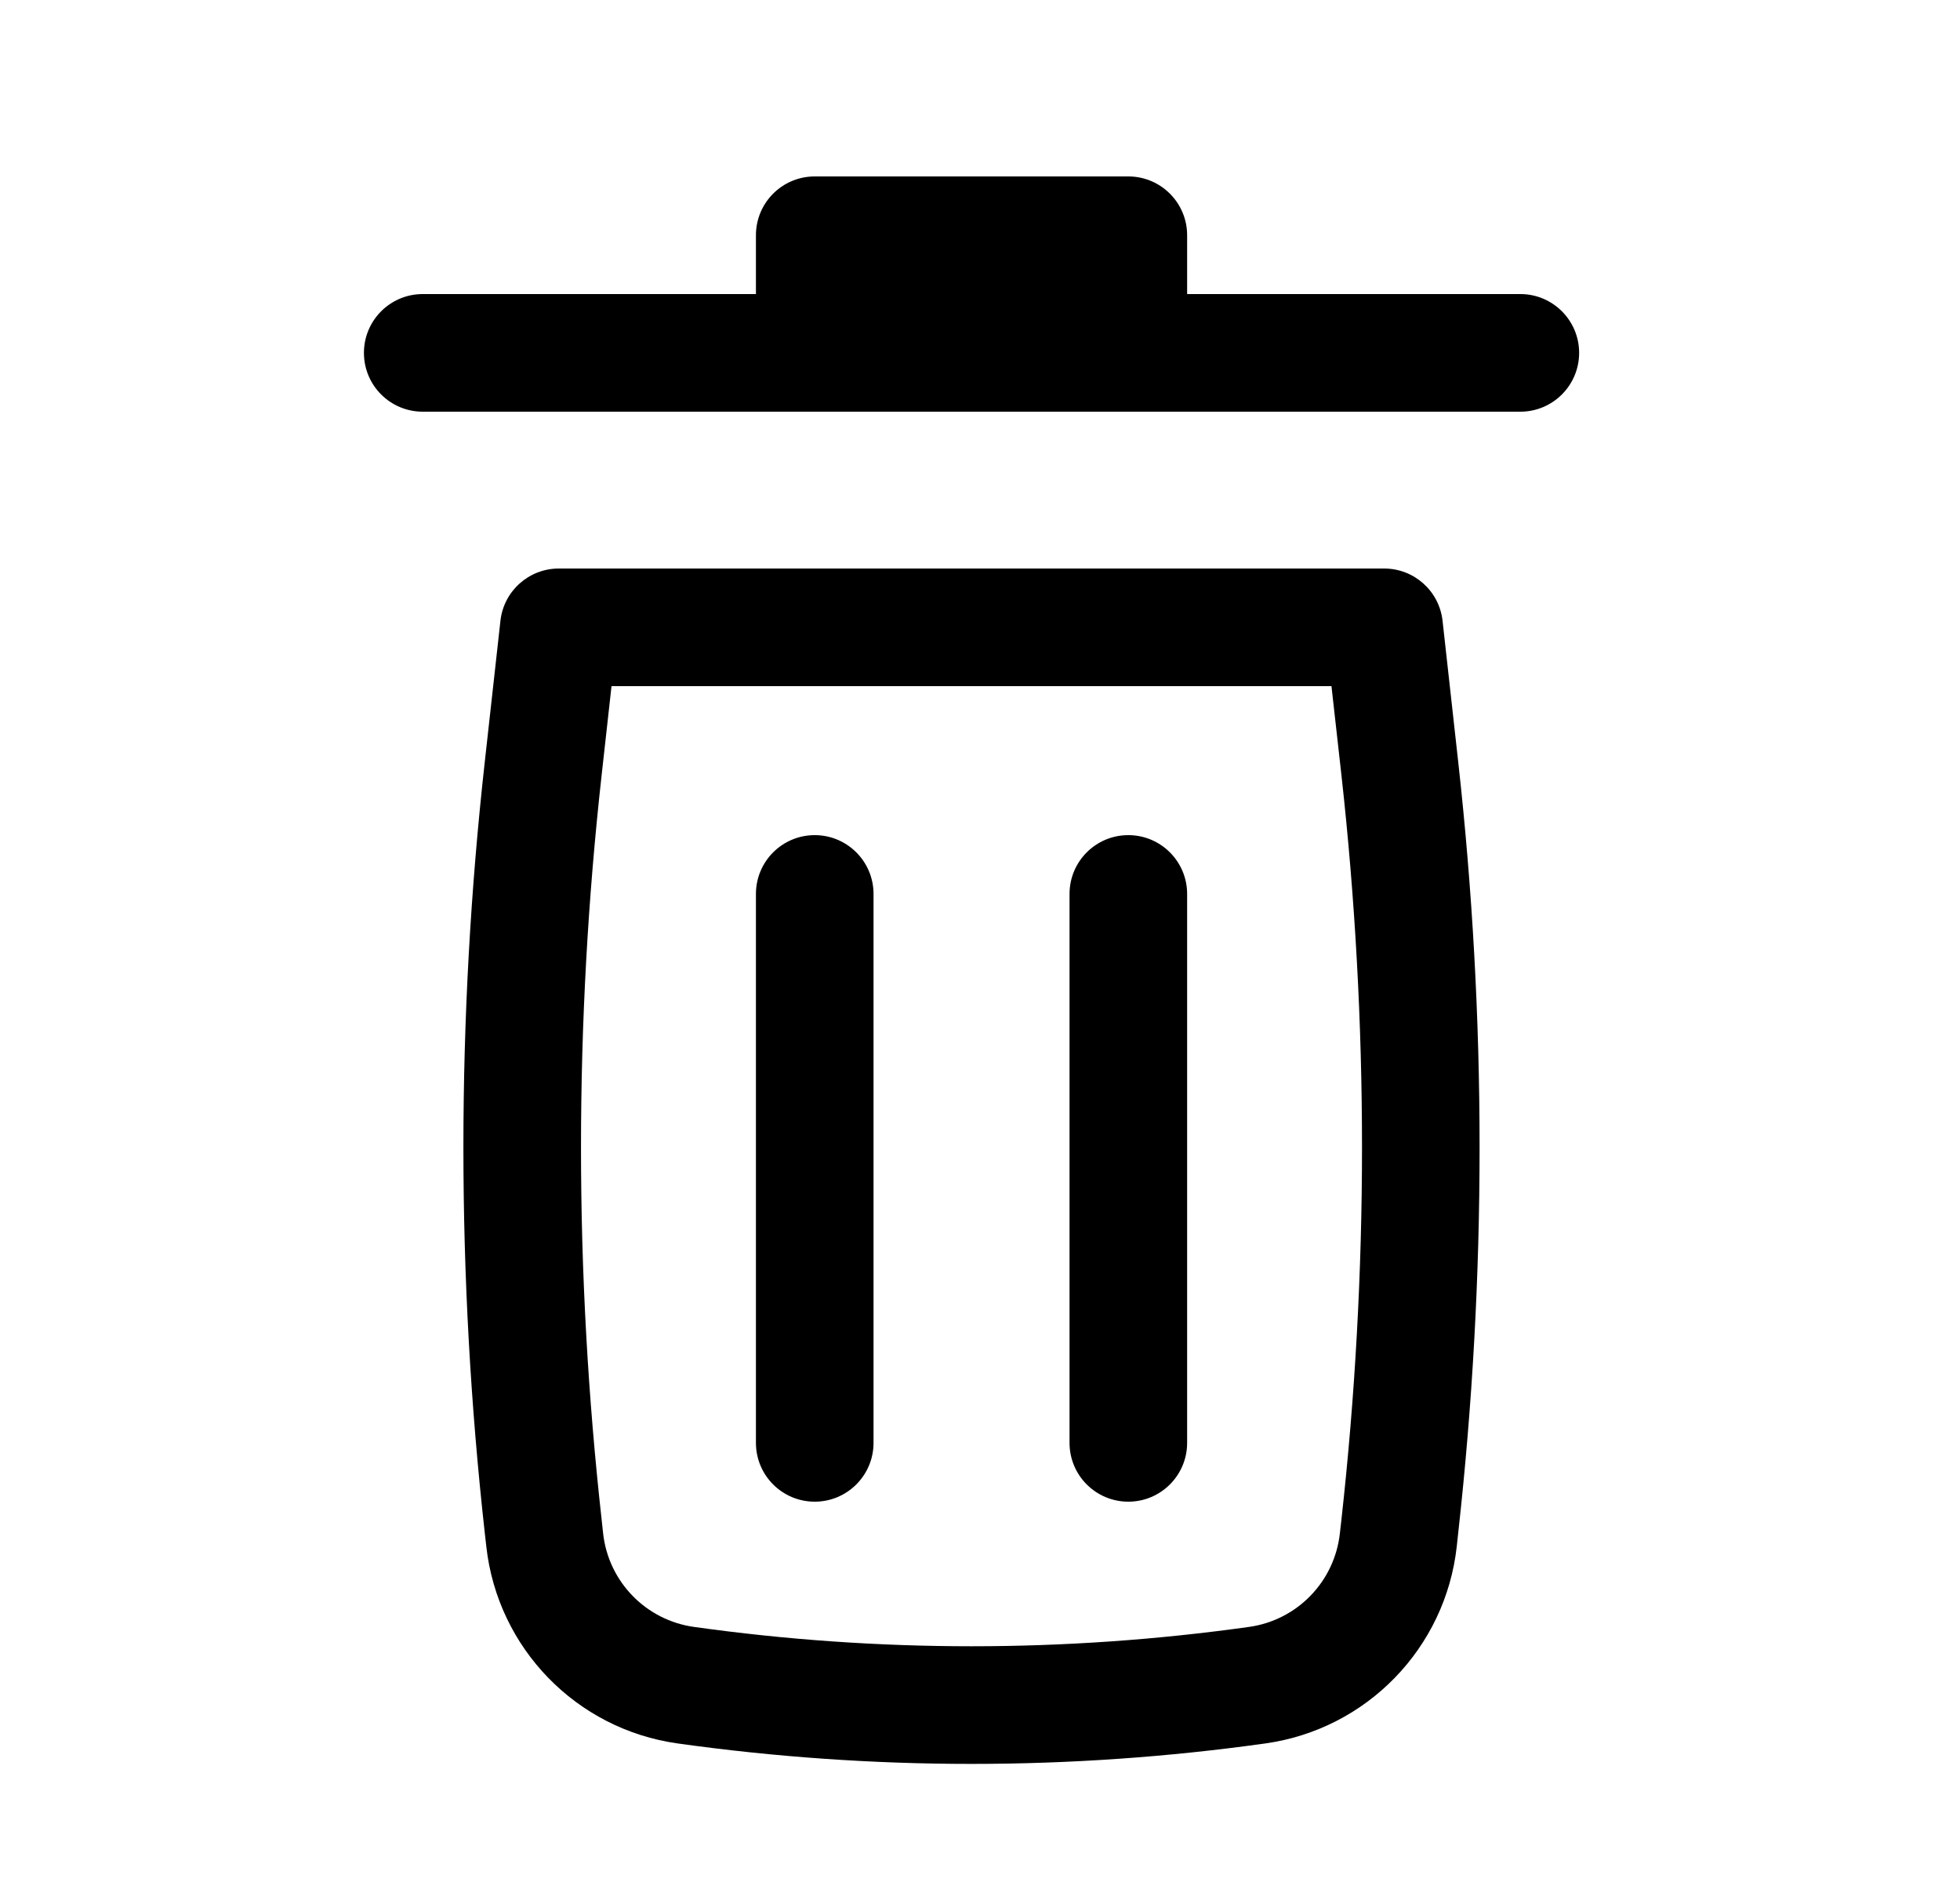 <svg width="25" height="24" viewBox="0 0 25 24" fill="none" xmlns="http://www.w3.org/2000/svg">
<path d="M10.392 2.25C9.977 2.25 9.642 2.586 9.642 3V3.75H5.392C4.977 3.75 4.642 4.086 4.642 4.5C4.642 4.914 4.977 5.25 5.392 5.25H19.392C19.806 5.25 20.142 4.914 20.142 4.5C20.142 4.086 19.806 3.75 19.392 3.75H15.142V3C15.142 2.586 14.806 2.25 14.392 2.25H10.392Z" fill="black"/>
<path d="M10.392 10.65C10.806 10.65 11.142 10.986 11.142 11.4L11.142 18.4C11.142 18.814 10.806 19.15 10.392 19.15C9.977 19.15 9.642 18.814 9.642 18.4L9.642 11.4C9.642 10.986 9.977 10.65 10.392 10.65Z" fill="black"/>
<path d="M15.142 11.4C15.142 10.986 14.806 10.65 14.392 10.65C13.977 10.65 13.642 10.986 13.642 11.4V18.4C13.642 18.814 13.977 19.15 14.392 19.15C14.806 19.15 15.142 18.814 15.142 18.4V11.4Z" fill="black"/>
<path fill-rule="evenodd" clip-rule="evenodd" d="M6.383 7.917C6.425 7.537 6.746 7.25 7.128 7.25H17.655C18.037 7.25 18.358 7.537 18.4 7.917L18.6 9.719C18.963 12.984 18.963 16.279 18.6 19.545L18.581 19.722C18.437 21.018 17.432 22.052 16.14 22.233C13.653 22.581 11.13 22.581 8.643 22.233C7.351 22.052 6.347 21.018 6.203 19.722L6.183 19.545C5.82 16.279 5.82 12.984 6.183 9.719L6.383 7.917ZM7.8 8.75L7.674 9.884C7.323 13.039 7.323 16.224 7.674 19.379L7.693 19.556C7.762 20.171 8.238 20.661 8.851 20.747C11.2 21.076 13.583 21.076 15.932 20.747C16.545 20.661 17.021 20.171 17.09 19.556L17.11 19.379C17.46 16.224 17.46 13.039 17.11 9.884L16.983 8.75H7.8Z" fill="black"/>
</svg>
